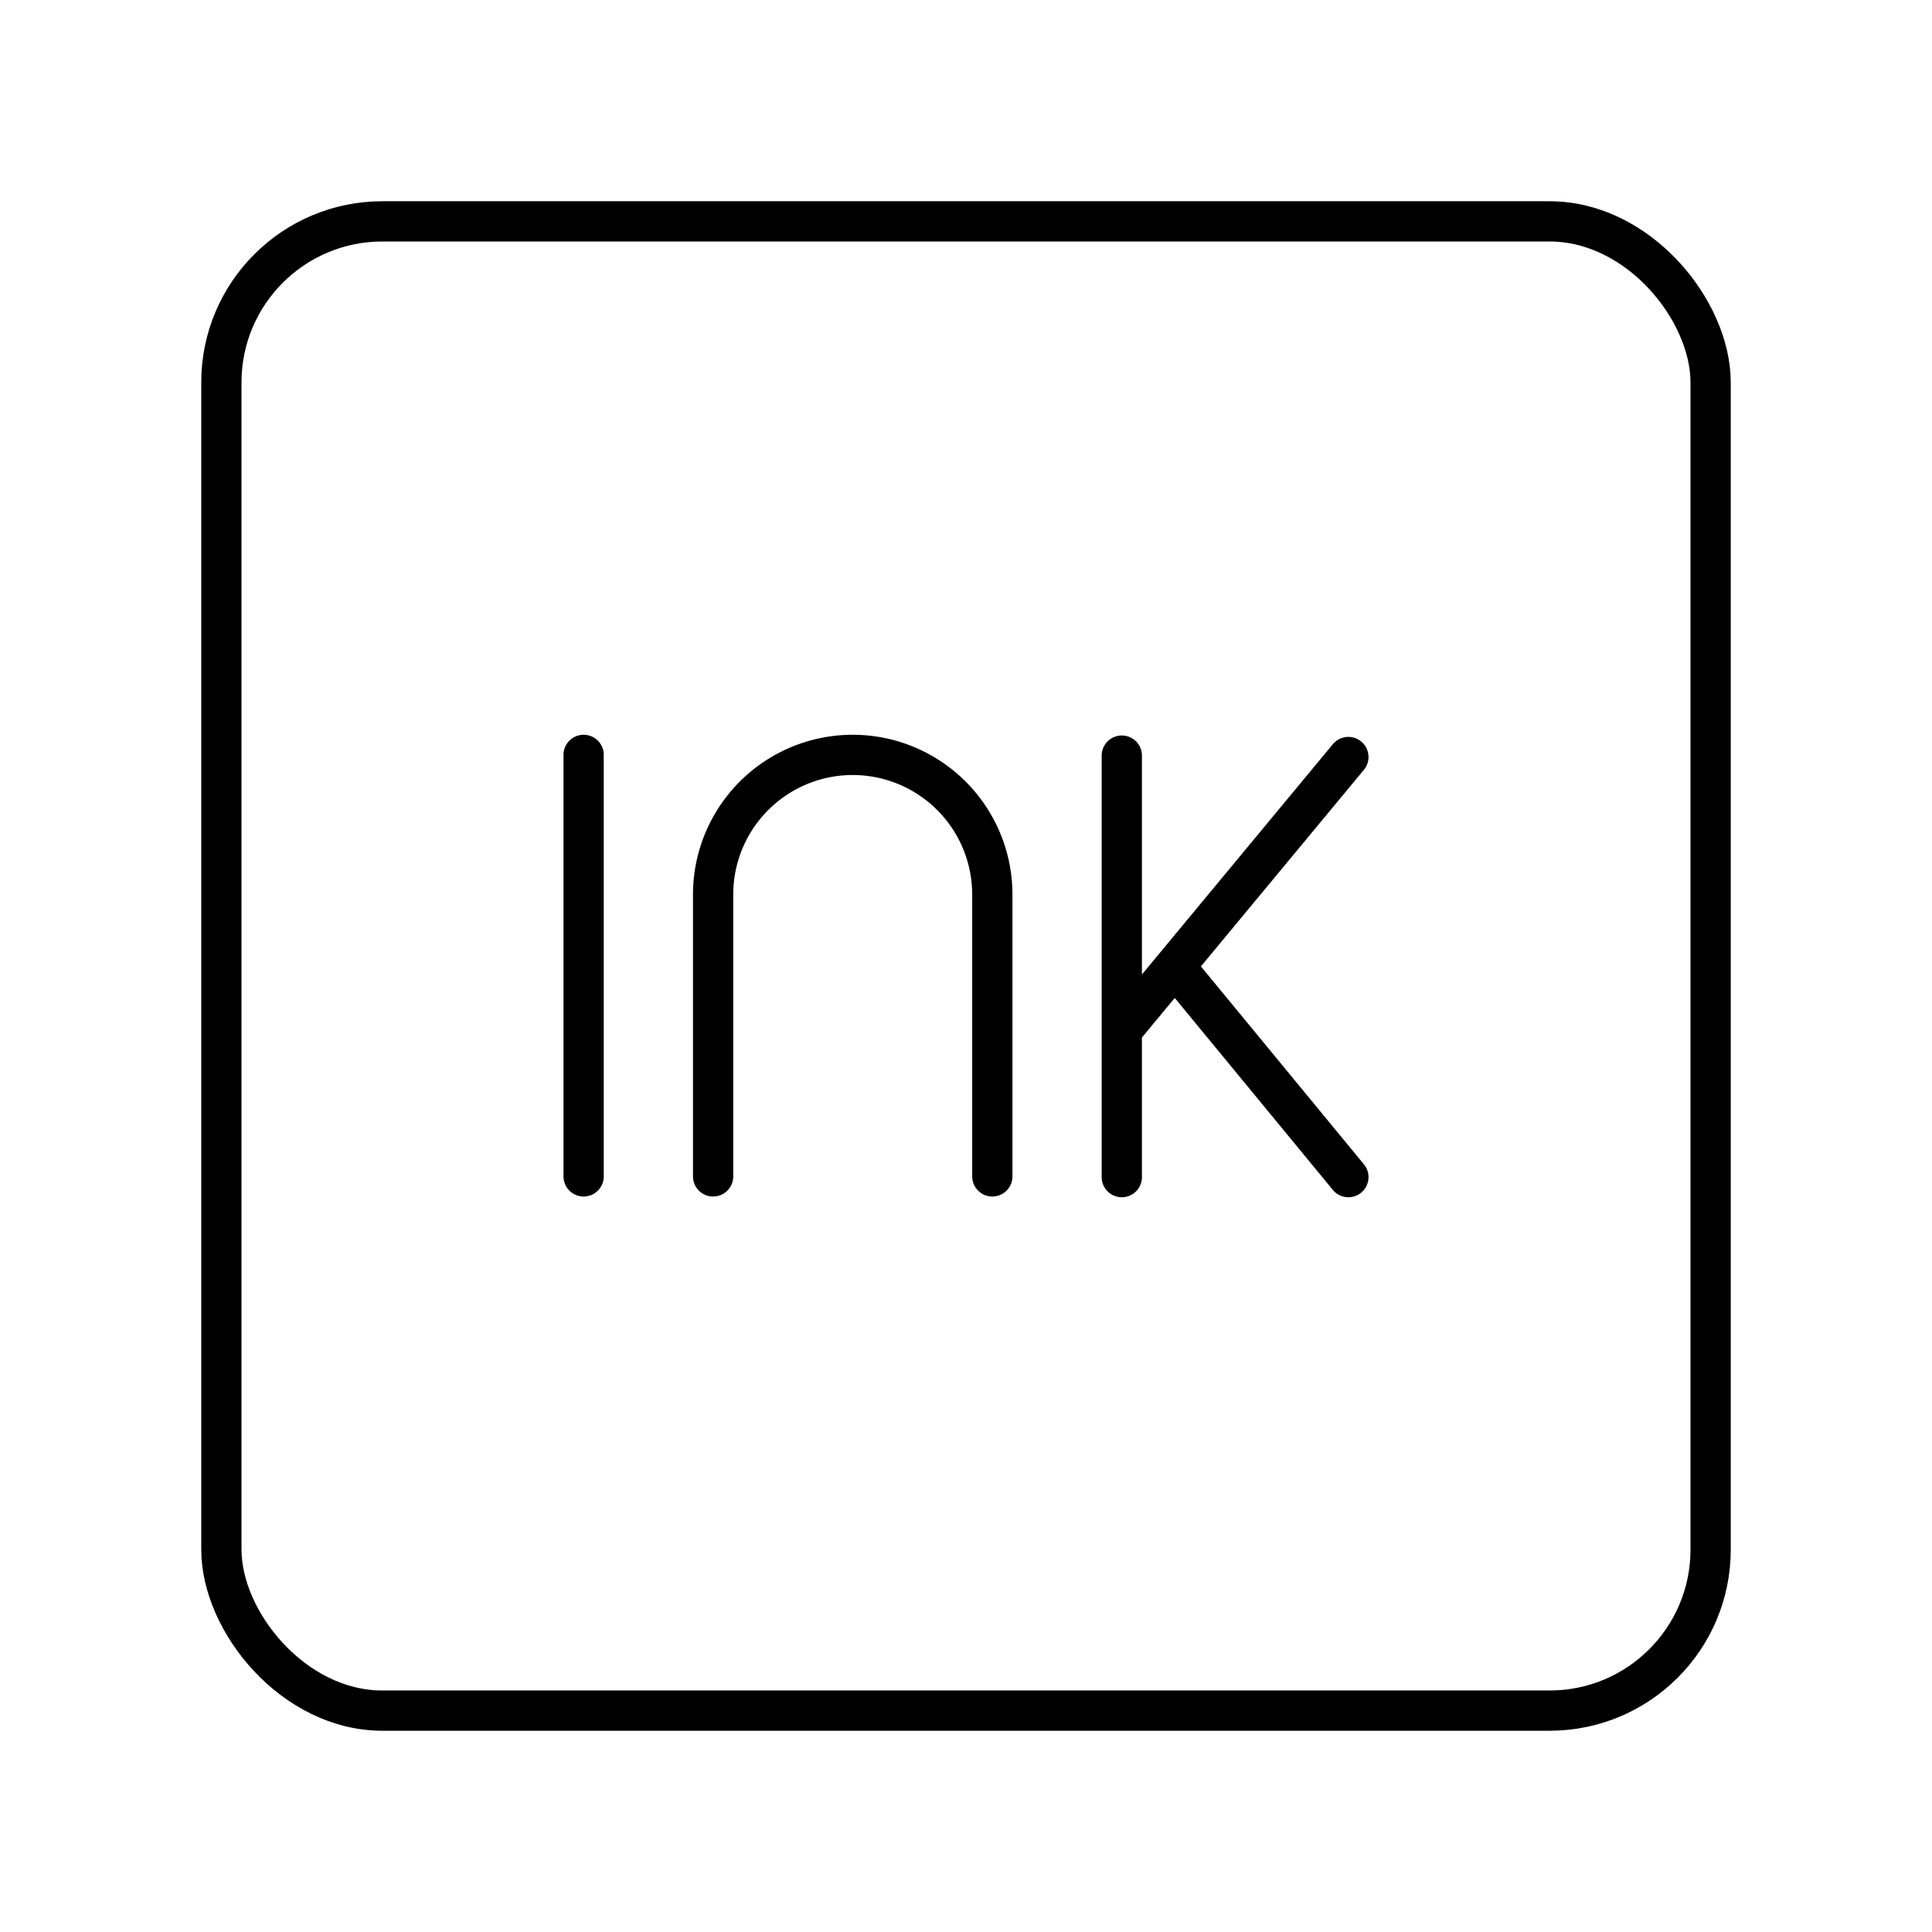 <svg xmlns="http://www.w3.org/2000/svg" width="3em" height="3em" viewBox="0 0 48 48"><rect width="37" height="37" x="5.5" y="5.5" fill="none" stroke="currentColor" stroke-linecap="round" stroke-linejoin="round" rx="4" ry="4"/><path fill="none" stroke="currentColor" stroke-linecap="round" stroke-linejoin="round" d="M14.5 18.755v10.472m3.217 0v-7.003a3.47 3.47 0 0 1 3.469-3.469h0a3.47 3.47 0 0 1 3.468 3.469v7.003m3.217-10.454v10.472m0-3.648l5.629-6.789m0 10.437l-4.312-5.236"/></svg>